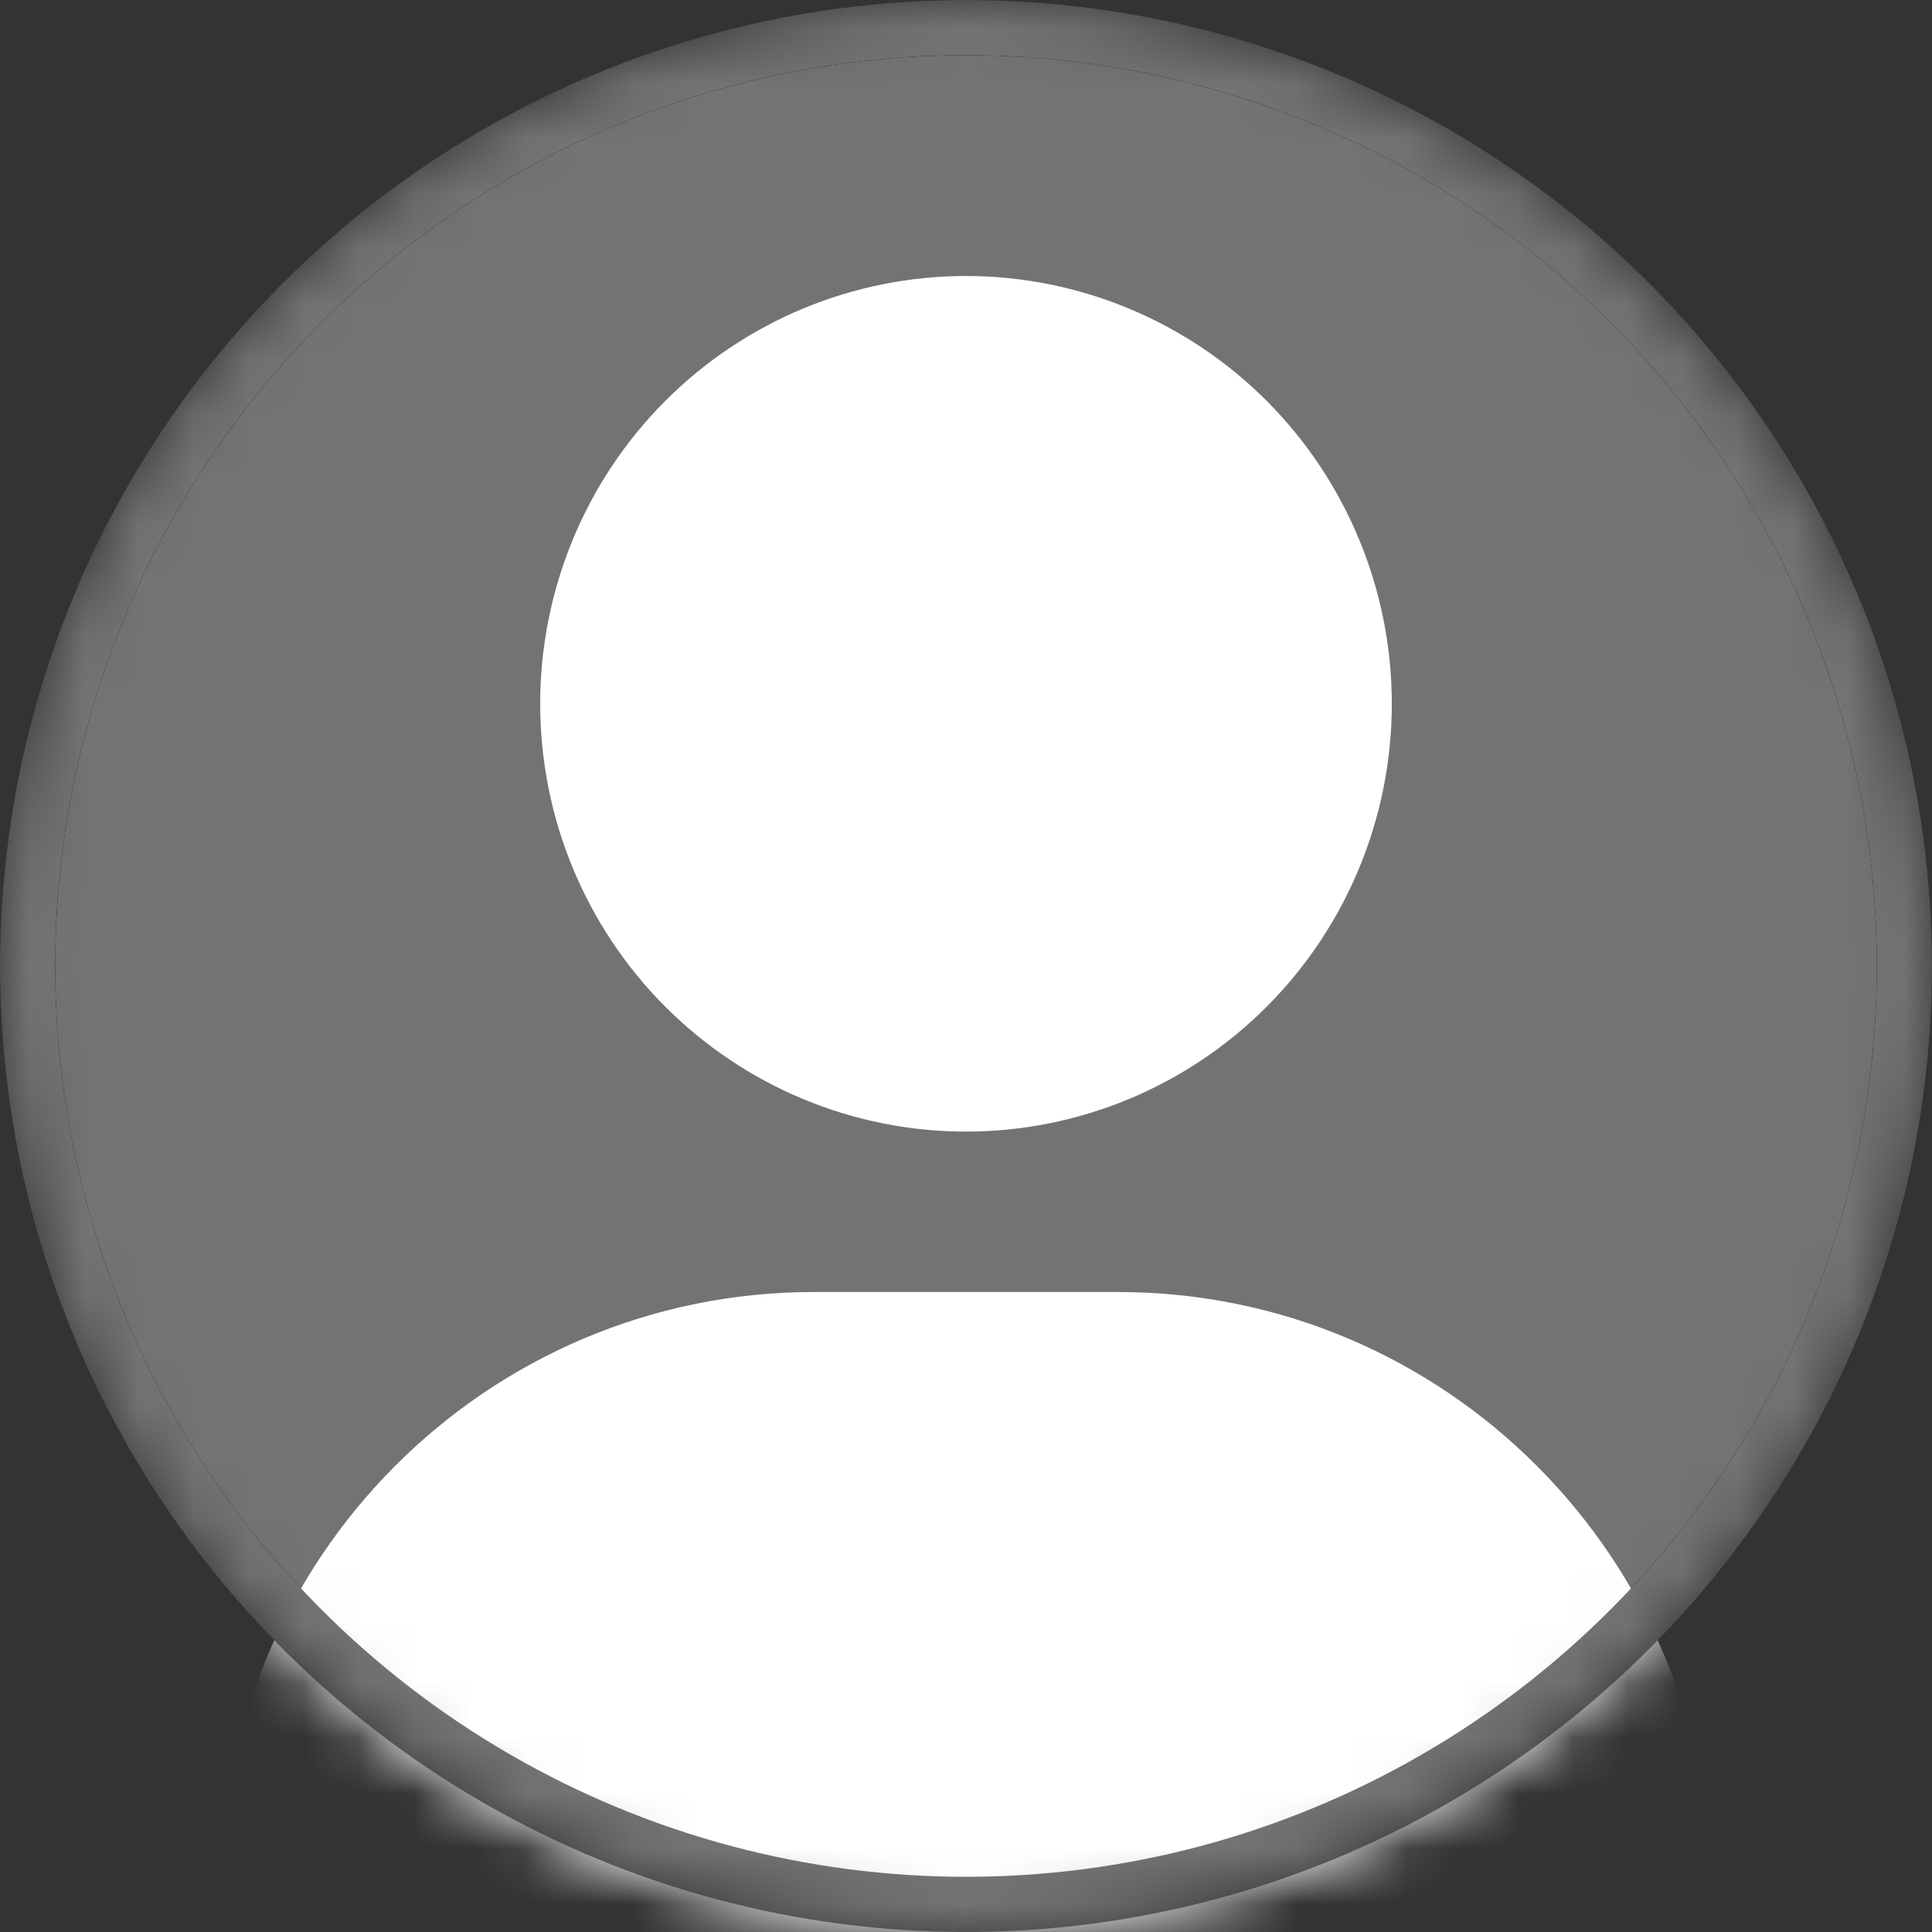 <svg width="35" height="35" viewBox="0 0 35 35" fill="none" xmlns="http://www.w3.org/2000/svg">
<rect x="0" y="0" width="35" height="35" fill="#333333" stroke="none"/>
<g id="Mask group">
<mask id="mask0_23_67" style="mask-type:alpha" maskUnits="userSpaceOnUse" x="0" y="0" width="35" height="35">
<circle id="Ellipse 5" cx="17.5" cy="17.5" r="17.5" fill="#D9D9D9"/>
</mask>
<g mask="url(#mask0_23_67)">
<circle id="Ellipse 4" cx="17.5" cy="17.5" r="17" fill="#727373" stroke="black"/>
<path id="Vector" d="M17.5 20.5C19.546 20.5 21.508 19.683 22.955 18.23C24.401 16.777 25.214 14.805 25.214 12.75C25.214 10.695 24.401 8.723 22.955 7.27C21.508 5.817 19.546 5 17.5 5C15.454 5 13.492 5.817 12.045 7.27C10.598 8.723 9.786 10.695 9.786 12.75C9.786 14.805 10.598 16.777 12.045 18.23C13.492 19.683 15.454 20.5 17.5 20.5ZM14.746 23.406C8.809 23.406 4 28.238 4 34.202C4 35.195 4.802 36 5.79 36H29.21C30.198 36 31 35.195 31 34.202C31 28.238 26.191 23.406 20.254 23.406H14.746Z" fill="white"/>
<circle id="Ellipse 6" cx="17.5" cy="17.5" r="17" stroke="#727373"/>
</g>
</g>
</svg>
